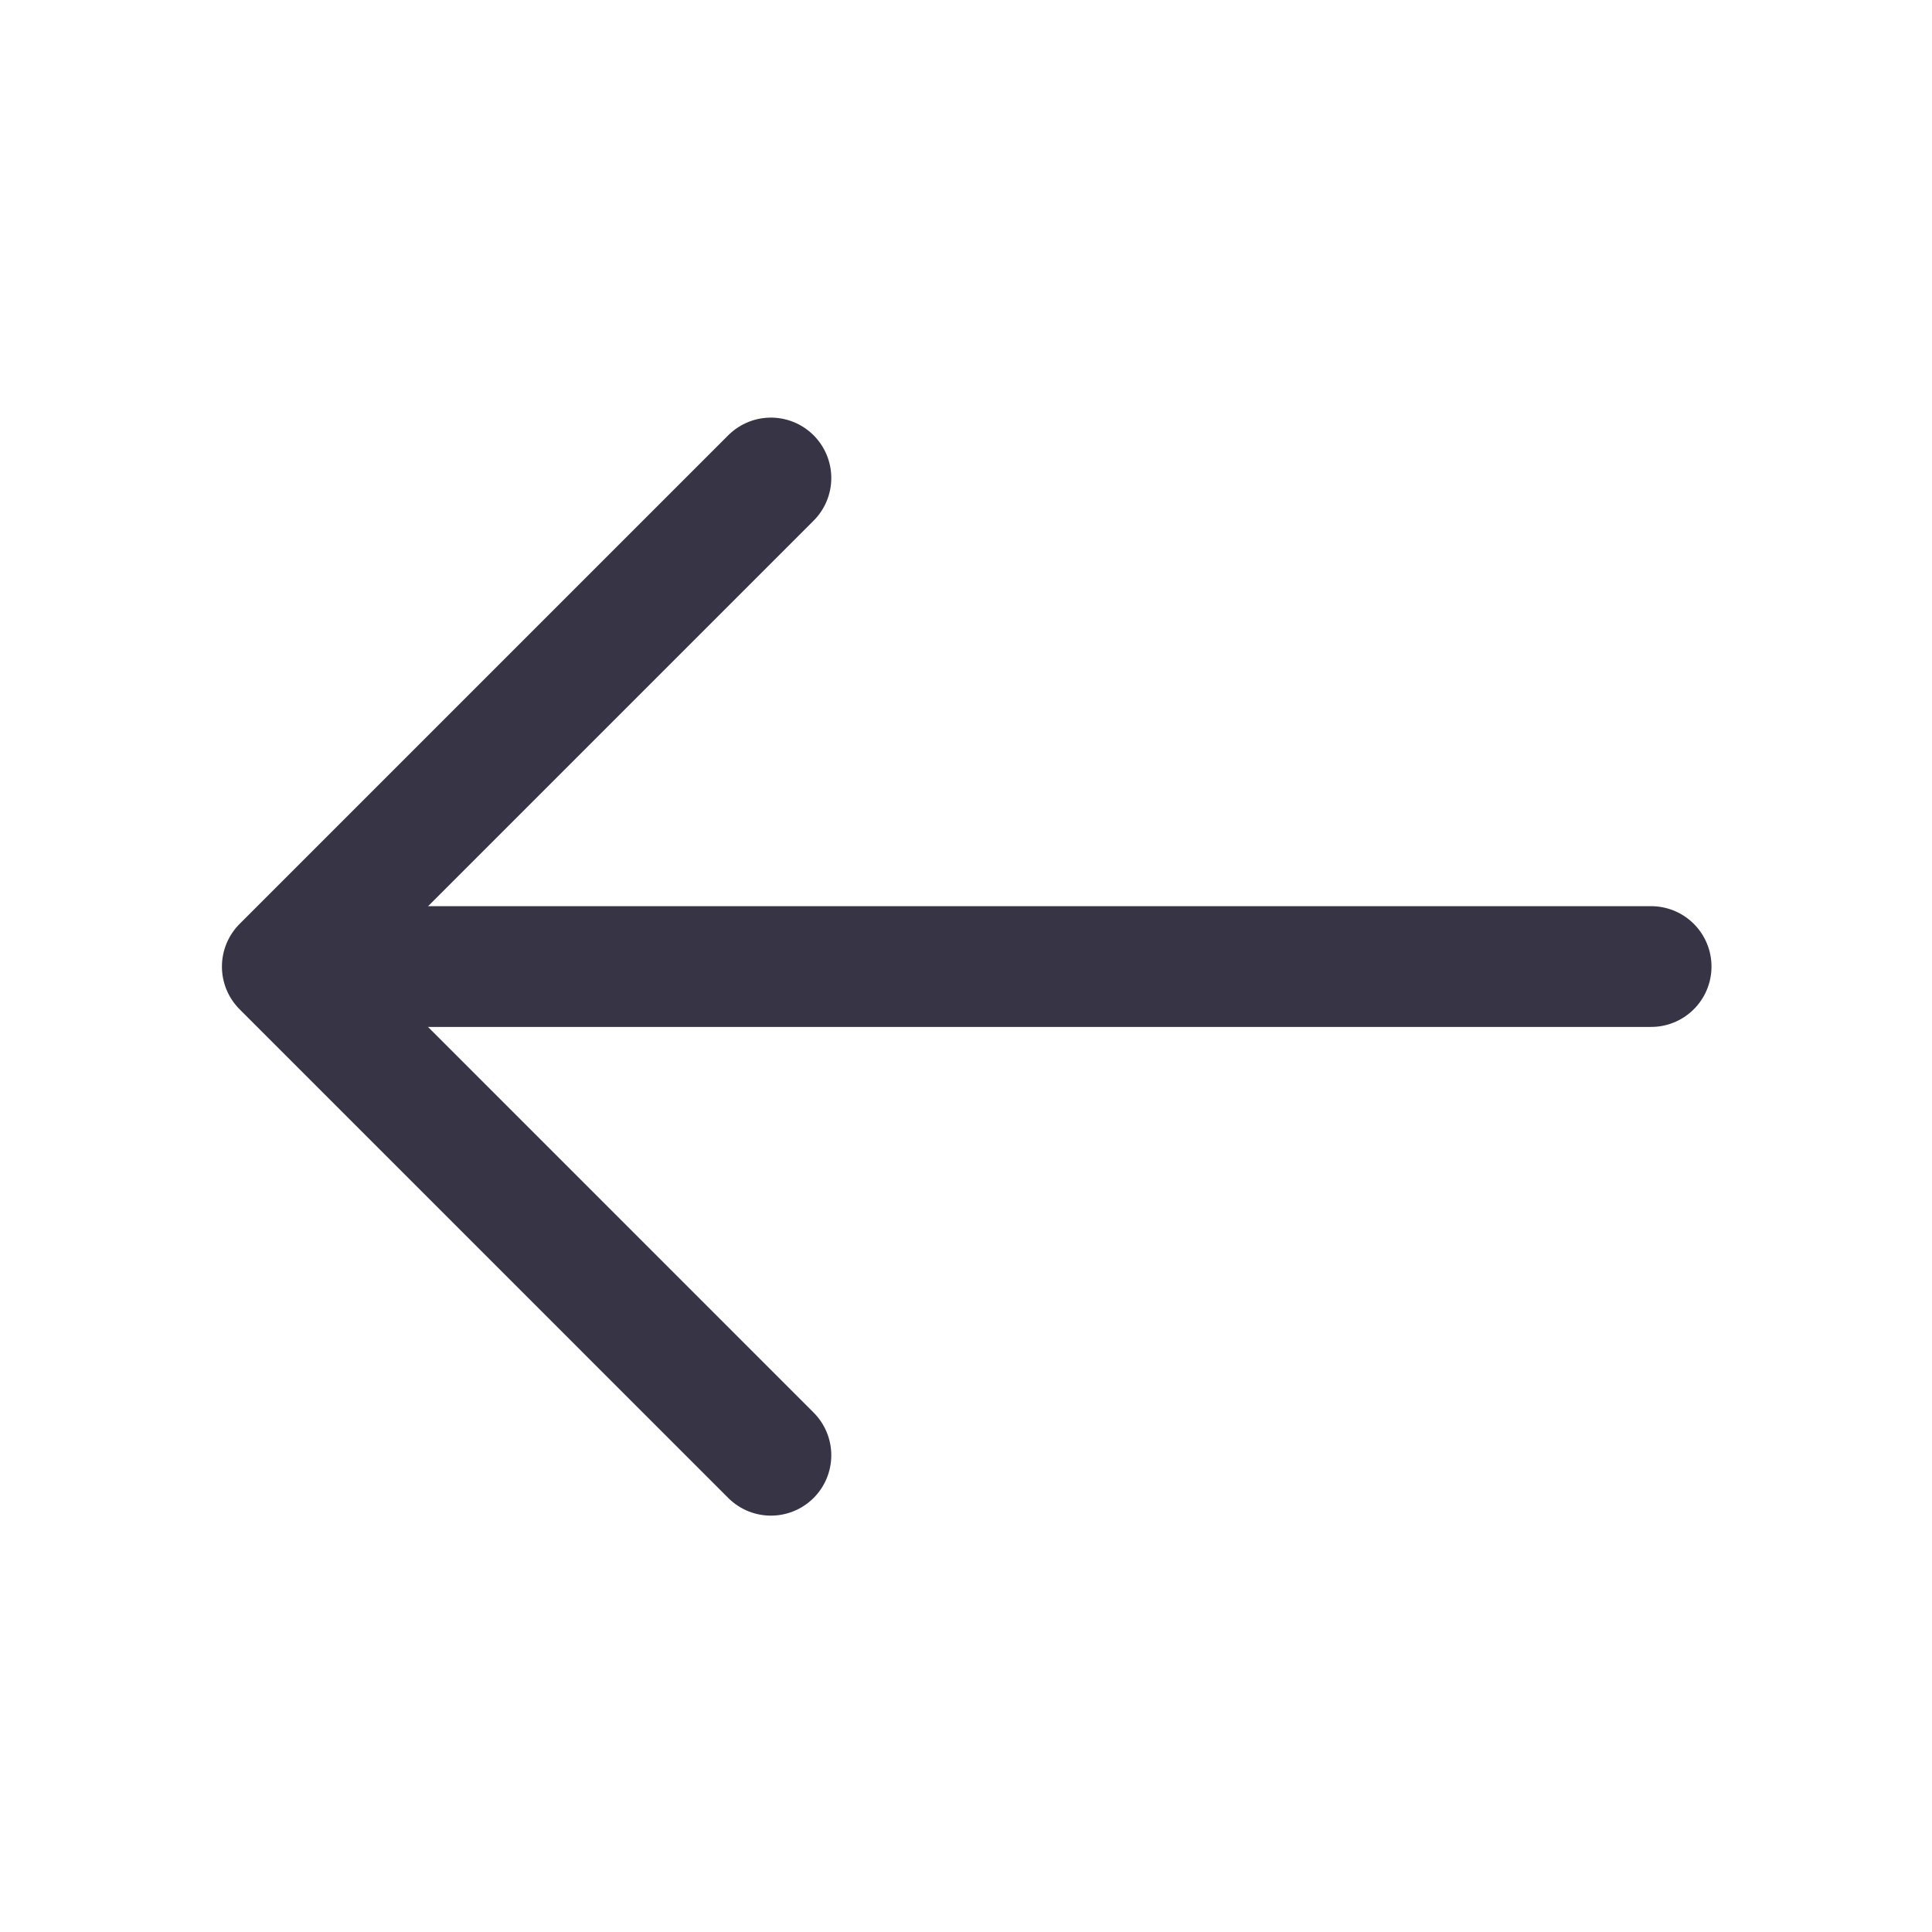 <svg width="42" height="42" viewBox="0 0 42 42" fill="none" xmlns="http://www.w3.org/2000/svg">
<path d="M16.759 10.391L6.137 21.013L16.759 31.636" stroke="#363445" stroke-width="2.625" stroke-miterlimit="10" stroke-linecap="round" stroke-linejoin="round"/>
<path d="M35.894 21.012H6.441" stroke="#363445" stroke-width="2.625" stroke-miterlimit="10" stroke-linecap="round" stroke-linejoin="round"/>
</svg>
